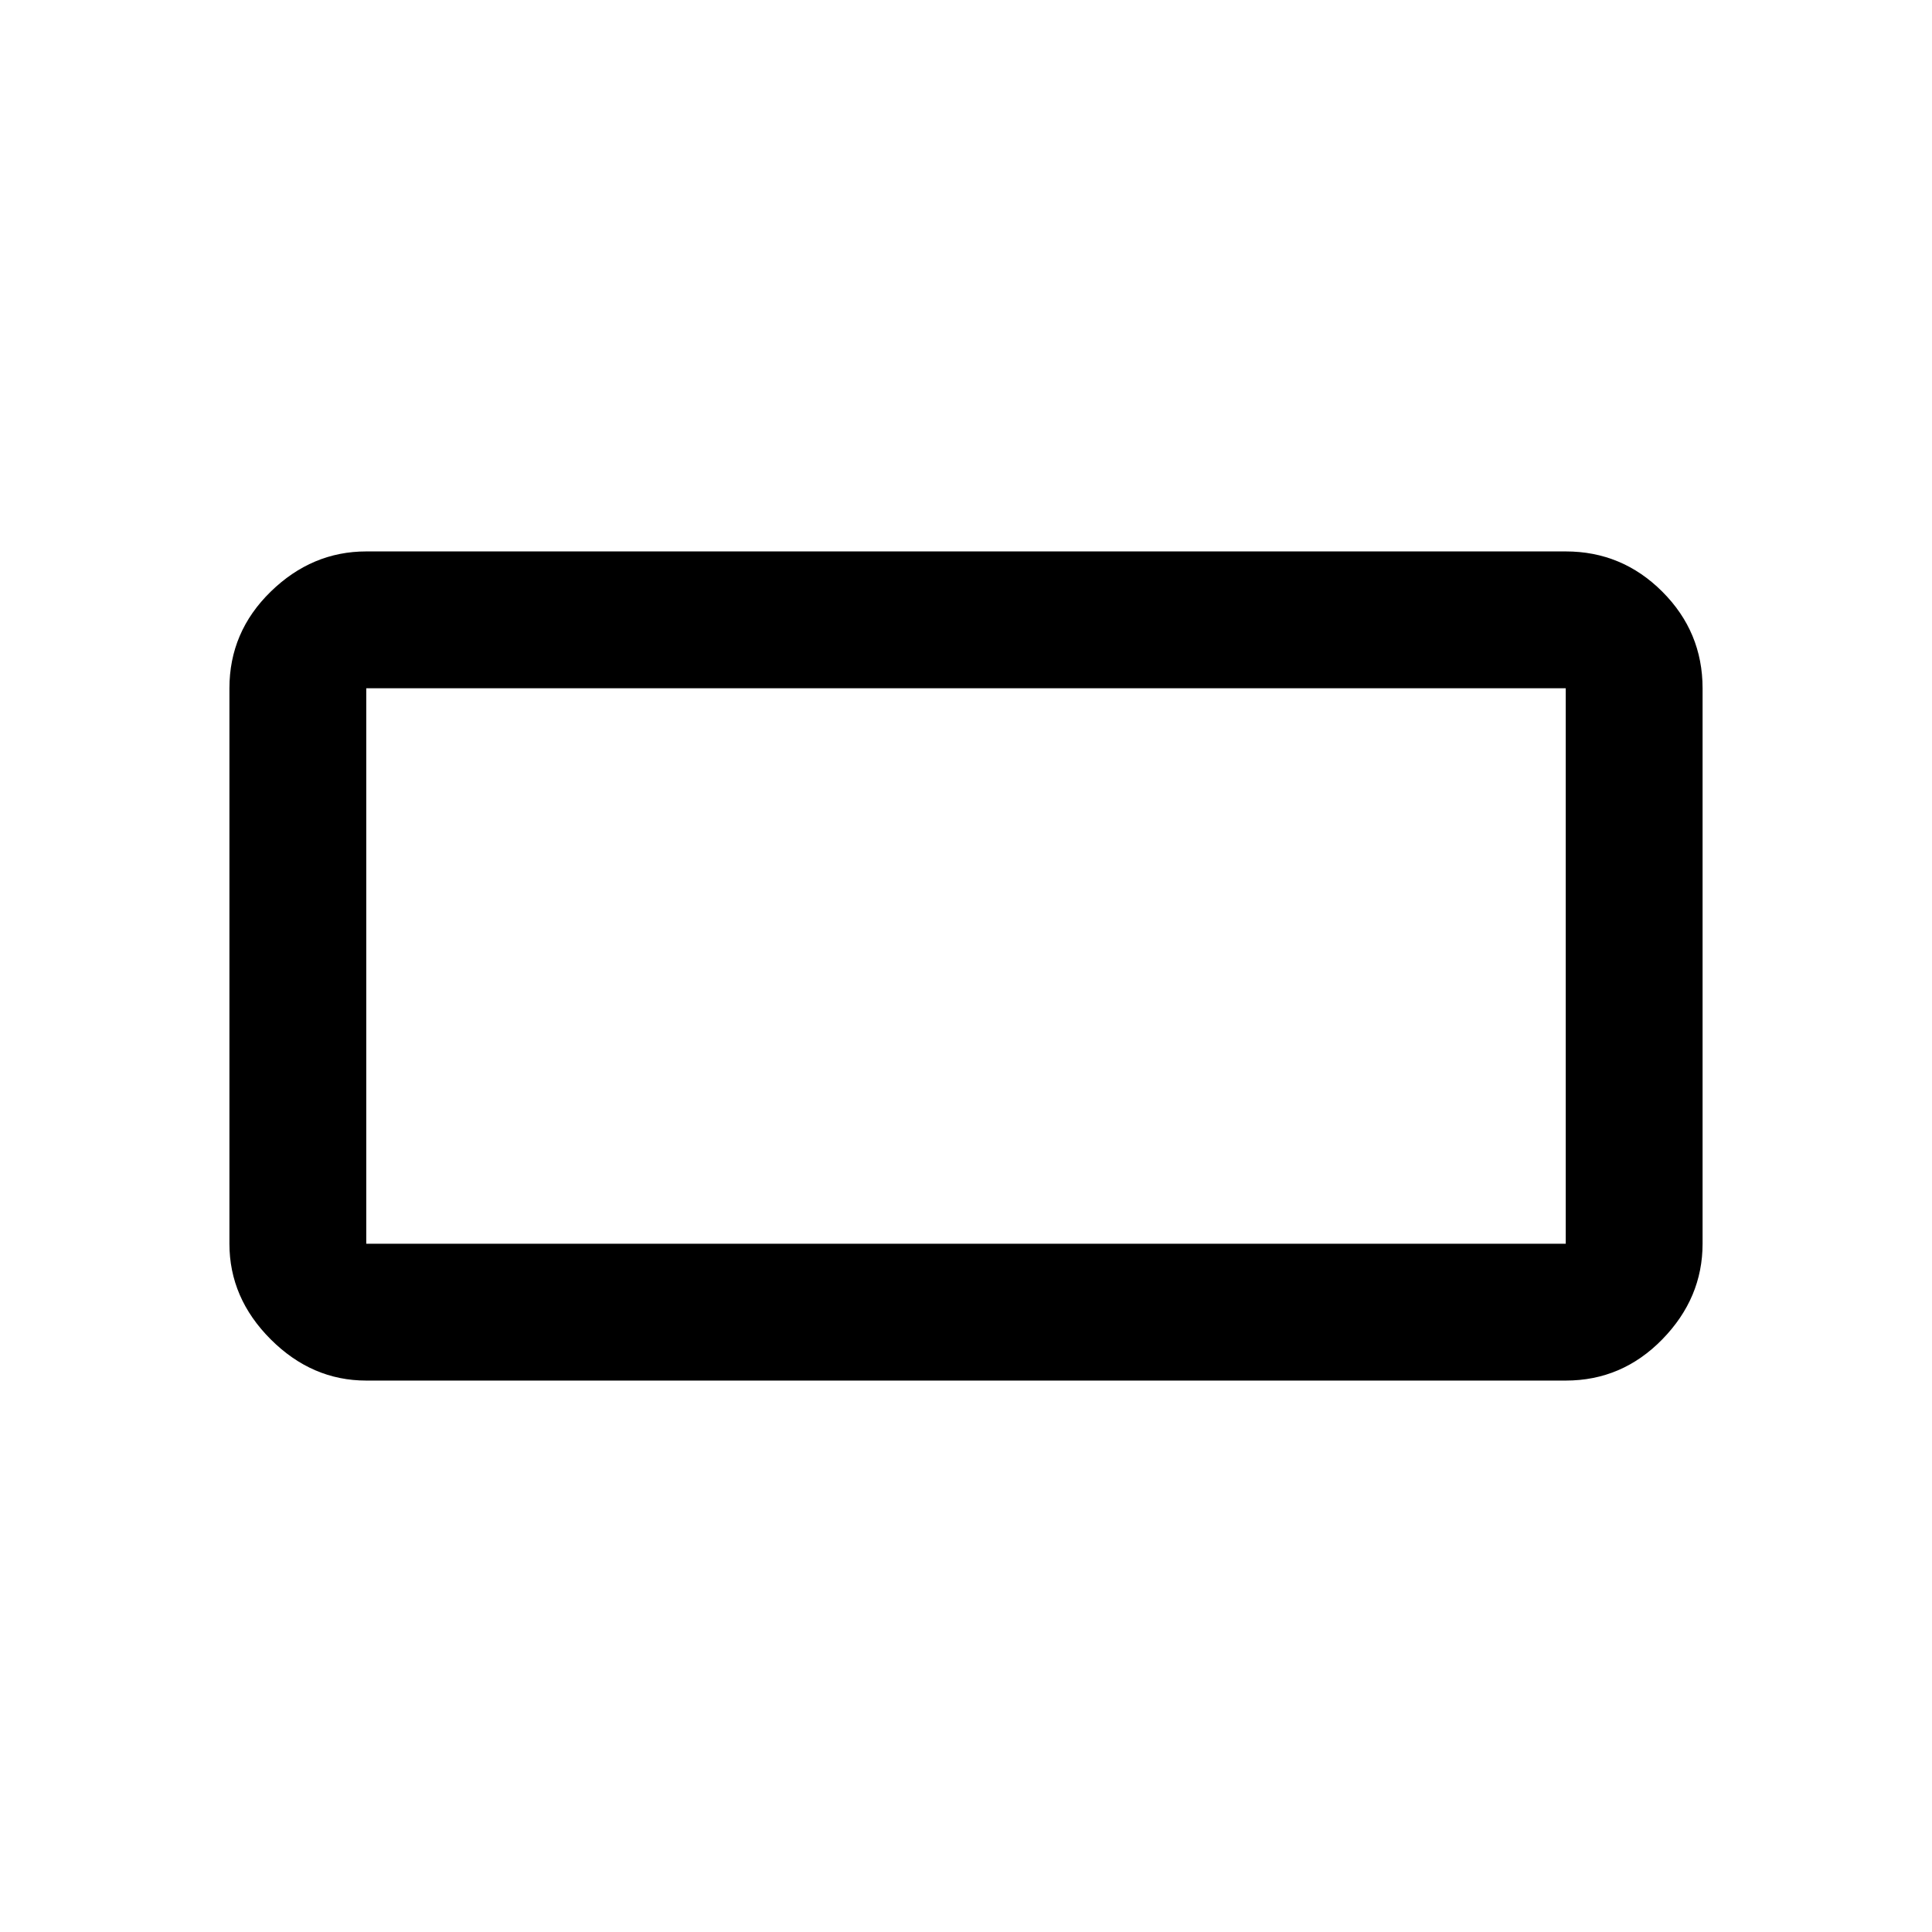 <svg xmlns="http://www.w3.org/2000/svg" width="48" height="48" viewBox="0 0 48 48"><path d="M9.1 34.3q-1.35 0-2.375-1.025T5.7 30.9V17.1q0-1.4 1.025-2.4t2.375-1h29.8q1.4 0 2.4 1t1 2.4v13.8q0 1.35-1 2.375T38.9 34.3Zm0-3.4h29.8V17.1H9.1v13.8Zm0 0V17.1v13.8Z"/></svg>